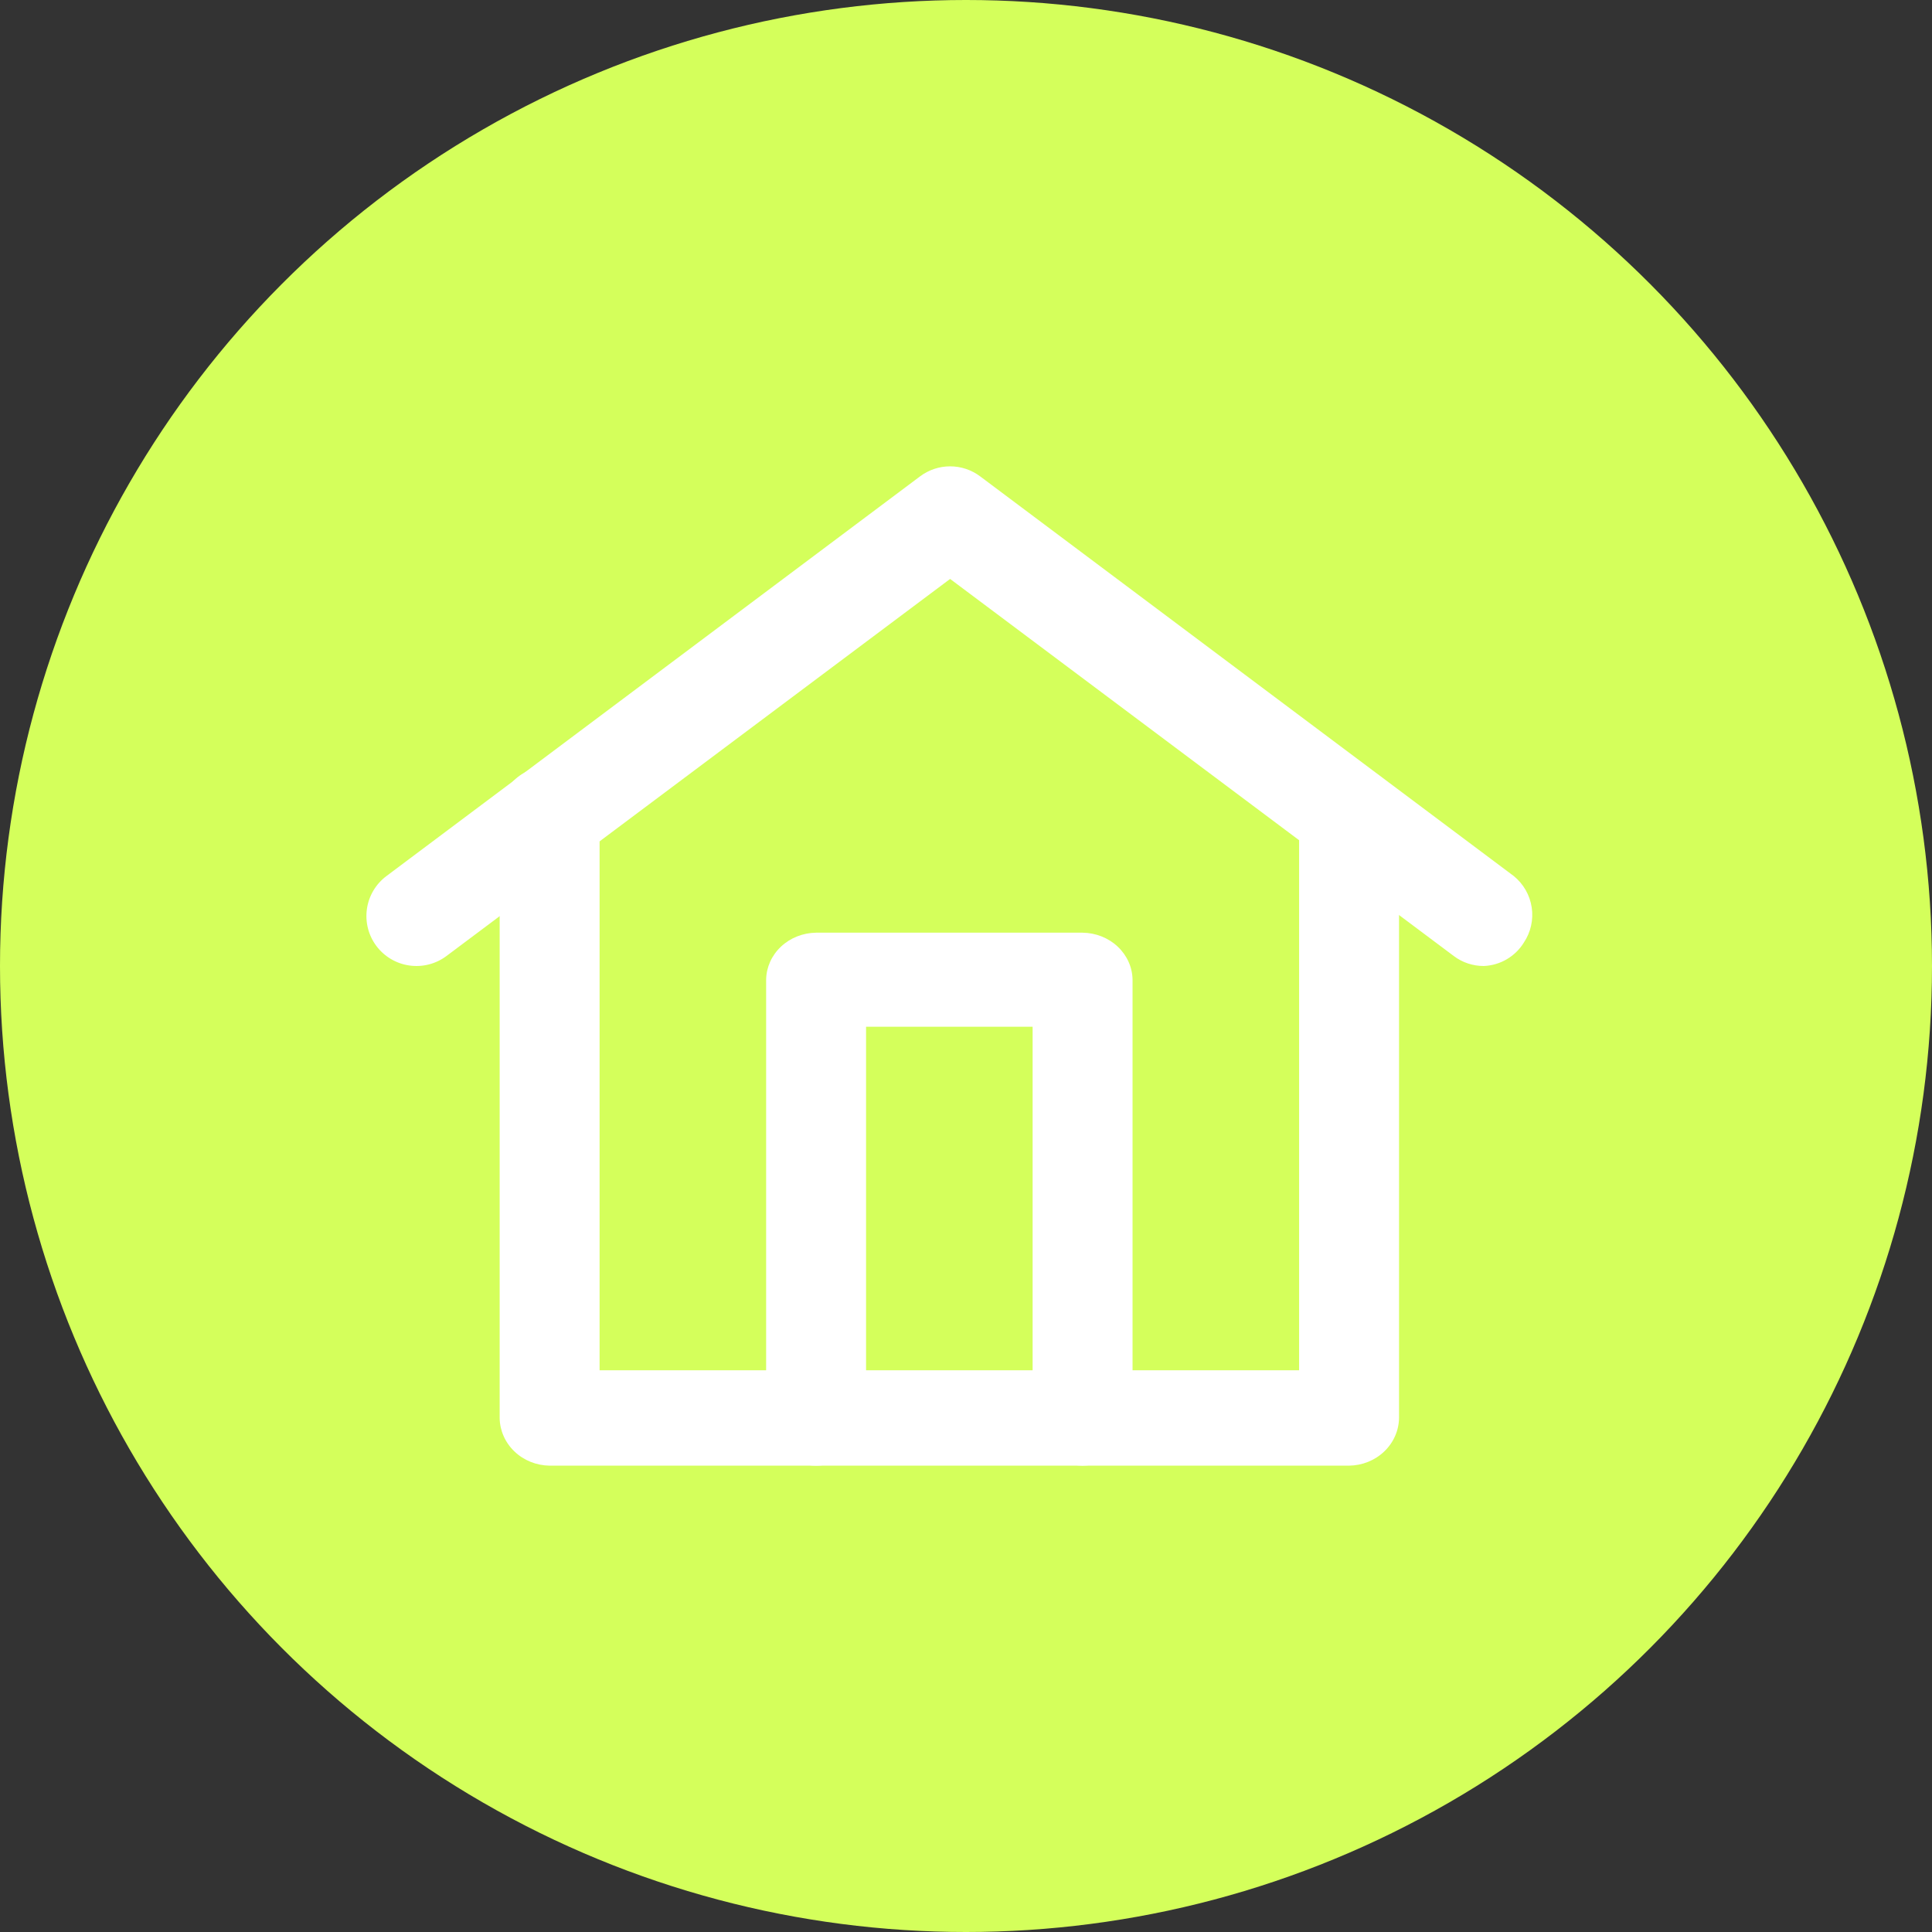 <svg width="58" height="58" viewBox="0 0 58 58" fill="none" xmlns="http://www.w3.org/2000/svg">
<rect x="0" y="0" width="58" height="58" fill="#333333" stroke="none"/>
<circle cx="29" cy="29" r="29" fill="#D4FF5B"/>
<path d="M44.544 29C44.218 29.001 43.902 28.896 43.643 28.7L28.523 17.38L13.403 28.7C13.085 28.939 12.684 29.041 12.29 28.985C11.895 28.929 11.539 28.718 11.3 28.4C11.061 28.082 10.959 27.682 11.015 27.288C11.071 26.894 11.282 26.539 11.601 26.3L27.622 14.3C27.882 14.105 28.198 14 28.523 14C28.848 14 29.164 14.105 29.424 14.3L45.445 26.3C45.736 26.536 45.928 26.872 45.983 27.242C46.039 27.612 45.954 27.989 45.745 28.3C45.618 28.506 45.441 28.677 45.232 28.799C45.022 28.922 44.786 28.99 44.544 29Z" fill="white"/>
<path d="M40.5 44H16.5C16.104 43.995 15.725 43.843 15.445 43.575C15.165 43.308 15.005 42.946 15 42.568V24.432C15 24.052 15.158 23.688 15.439 23.419C15.721 23.151 16.102 23 16.5 23C16.898 23 17.279 23.151 17.561 23.419C17.842 23.688 18 24.052 18 24.432V41.136H39V24.432C39 24.052 39.158 23.688 39.439 23.419C39.721 23.151 40.102 23 40.5 23C40.898 23 41.279 23.151 41.561 23.419C41.842 23.688 42 24.052 42 24.432V42.568C41.995 42.946 41.835 43.308 41.555 43.575C41.275 43.843 40.896 43.995 40.5 44Z" fill="white"/>
<path d="M32.5 44C32.104 43.995 31.725 43.845 31.445 43.581C31.165 43.317 31.005 42.961 31 42.588V30.823H26V42.588C26 42.963 25.842 43.322 25.561 43.587C25.279 43.851 24.898 44 24.5 44C24.102 44 23.721 43.851 23.439 43.587C23.158 43.322 23 42.963 23 42.588V29.412C23.005 29.039 23.165 28.683 23.445 28.419C23.725 28.155 24.104 28.005 24.5 28H32.5C32.896 28.005 33.275 28.155 33.555 28.419C33.835 28.683 33.995 29.039 34 29.412V42.588C33.995 42.961 33.835 43.317 33.555 43.581C33.275 43.845 32.896 43.995 32.5 44Z" fill="white"/>
</svg>
